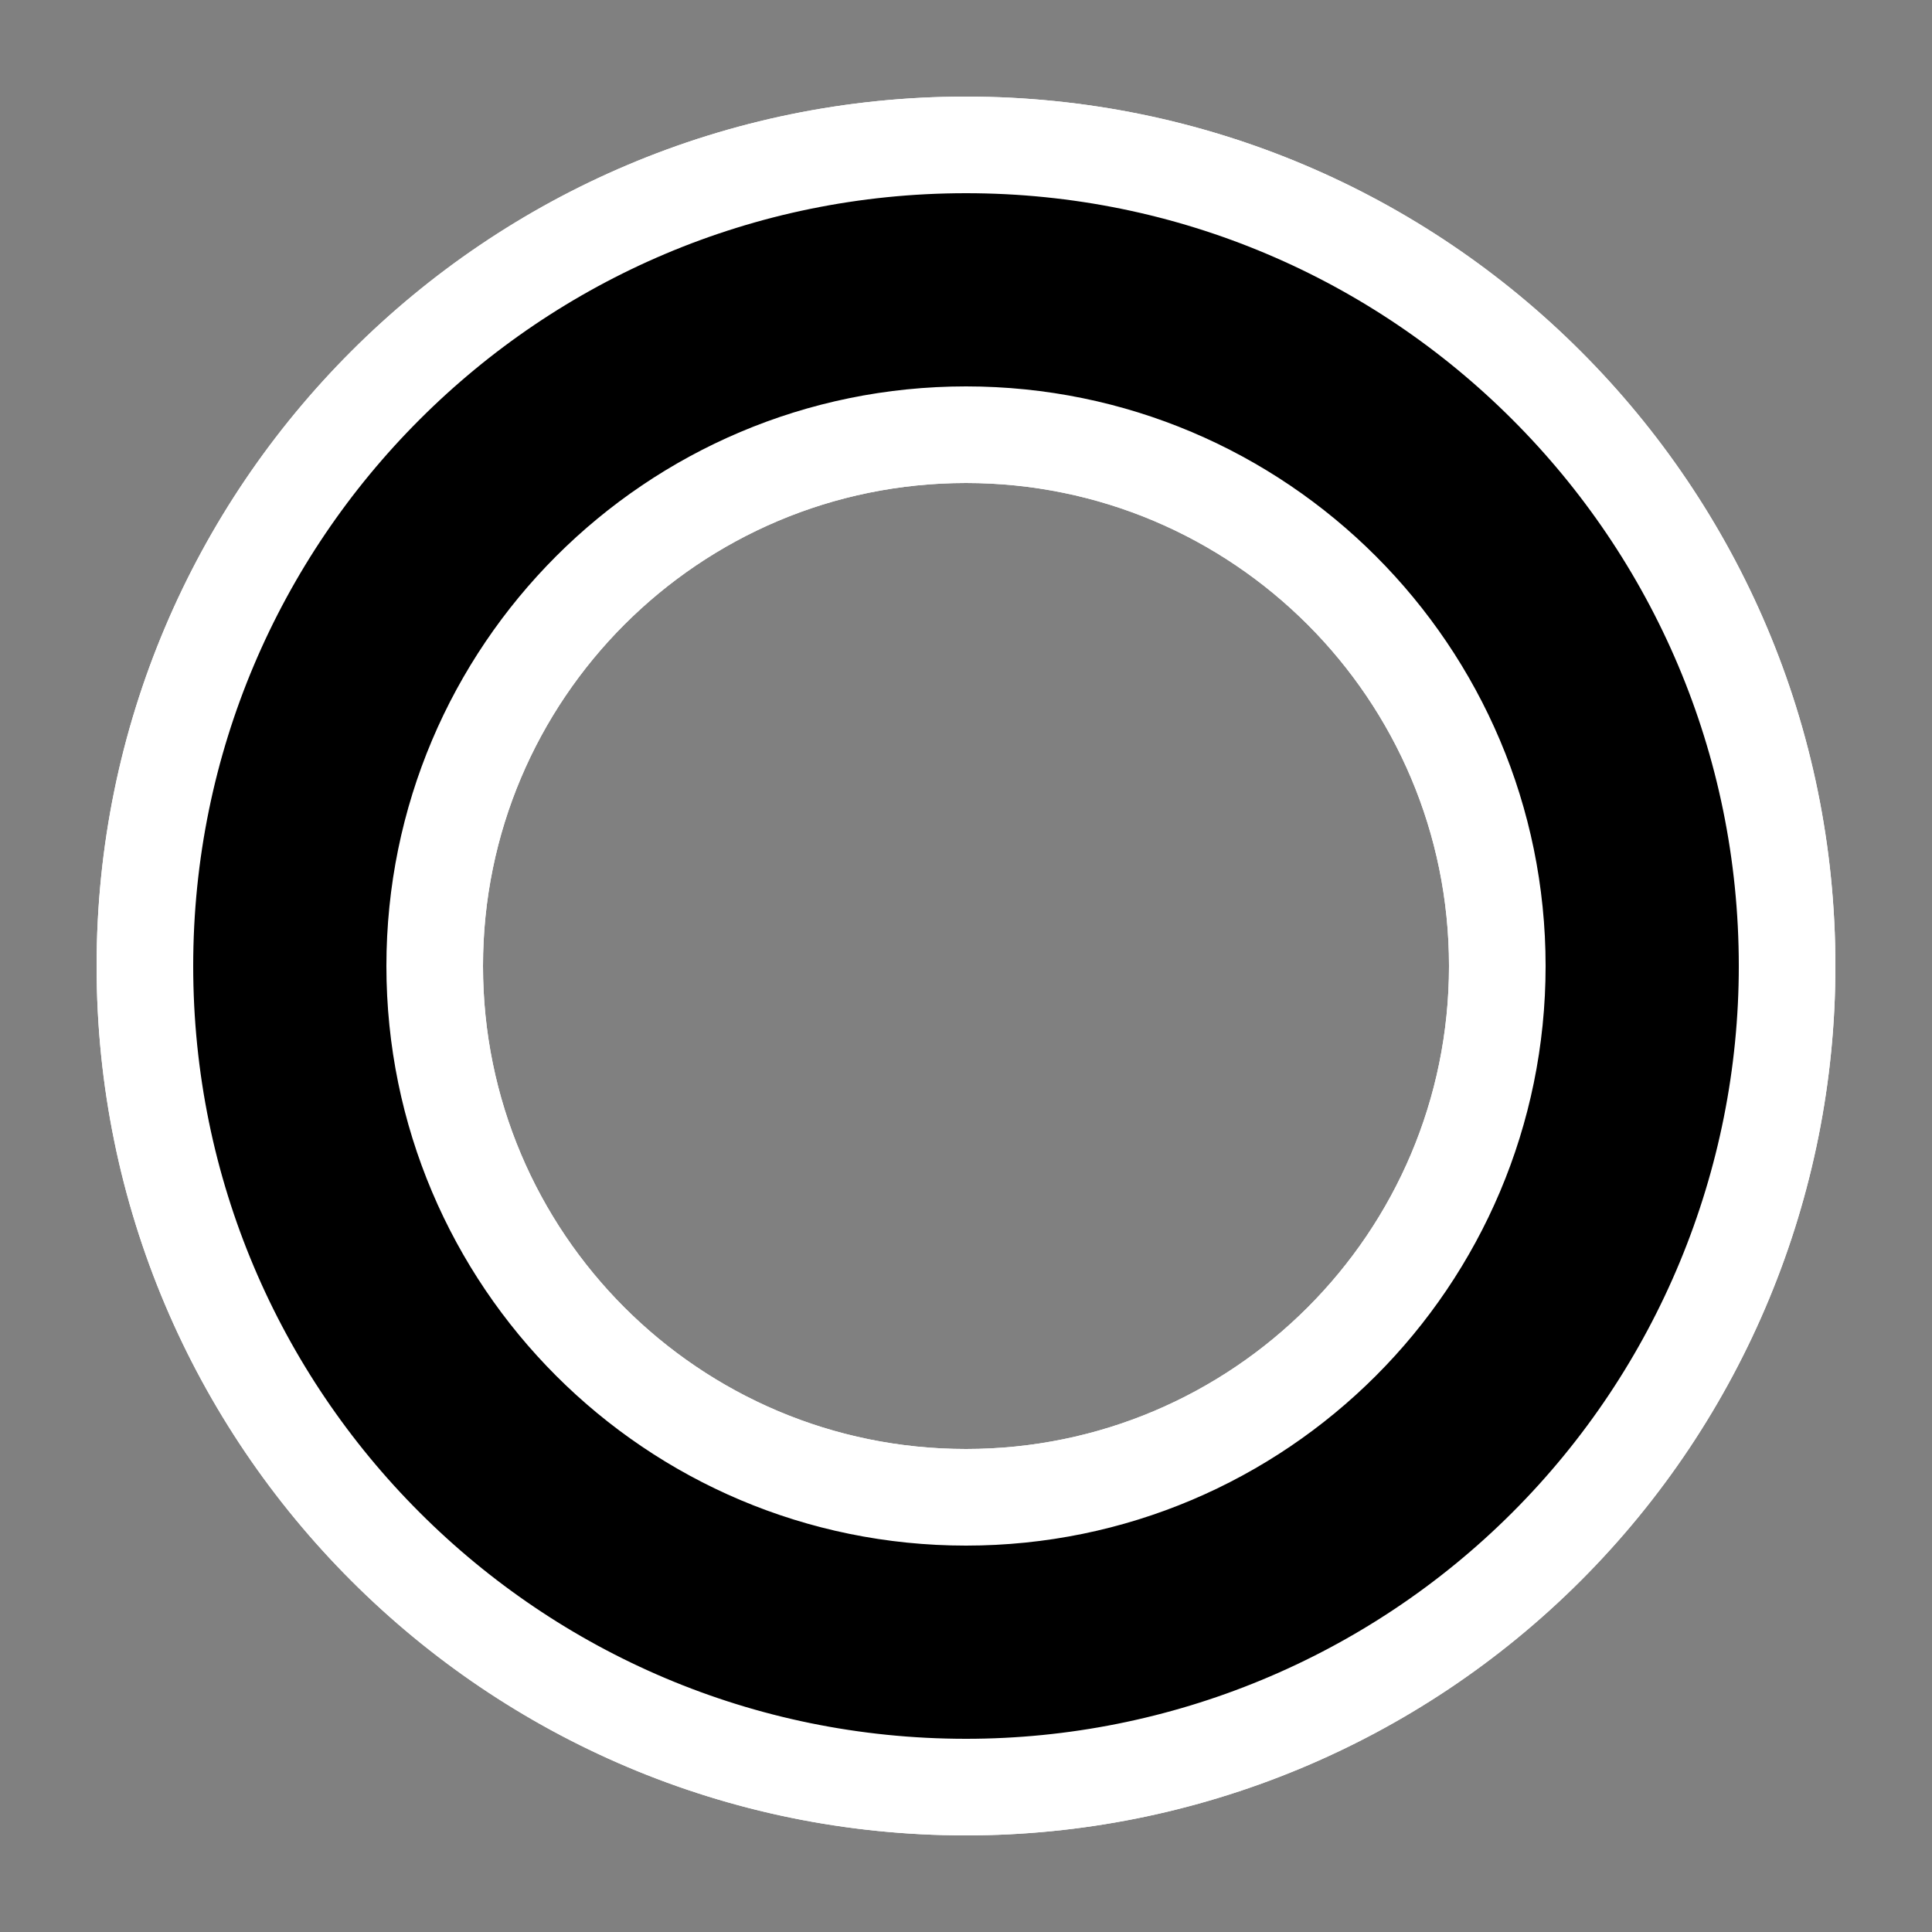 <svg xmlns="http://www.w3.org/2000/svg" width="20" height="20" viewBox="0 0 20 20">
  <rect x="0" y="0" width="20" height="20" fill="#808080" stroke="none"/>
  <g stroke="#FFF" transform="translate(2 2)">
    <path d="M8,-0.5 C10.347,-0.5 12.472,0.451 14.01,1.99 C15.549,3.528 16.5,5.653 16.5,8 C16.5,10.254 15.604,12.416 14.01,14.01 C12.416,15.604 10.254,16.5 8,16.5 C5.653,16.5 3.528,15.549 1.99,14.01 C0.451,12.472 -0.5,10.347 -0.5,8 C-0.5,5.653 0.451,3.528 1.99,1.99 C3.528,0.451 5.653,-0.5 8,-0.5 Z M8,2.5 C6.481,2.5 5.106,3.116 4.111,4.111 C3.116,5.106 2.5,6.481 2.5,8 C2.5,9.519 3.116,10.894 4.111,11.889 C5.106,12.884 6.481,13.5 8,13.5 C9.519,13.5 10.894,12.884 11.889,11.889 C12.884,10.894 13.5,9.519 13.5,8 C13.5,6.481 12.884,5.106 11.889,4.111 C10.894,3.116 9.519,2.5 8,2.5 Z"/>
    <path d="M8,-0.5 C10.347,-0.5 12.472,0.451 14.01,1.99 C15.549,3.528 16.5,5.653 16.5,8 C16.5,10.254 15.604,12.416 14.01,14.01 C12.416,15.604 10.254,16.5 8,16.5 C5.653,16.5 3.528,15.549 1.99,14.01 C0.451,12.472 -0.5,10.347 -0.5,8 C-0.5,5.653 0.451,3.528 1.99,1.99 C3.528,0.451 5.653,-0.5 8,-0.5 Z M8,2.5 C6.481,2.5 5.106,3.116 4.111,4.111 C3.116,5.106 2.5,6.481 2.5,8 C2.5,9.519 3.116,10.894 4.111,11.889 C5.106,12.884 6.481,13.5 8,13.5 C9.519,13.5 10.894,12.884 11.889,11.889 C12.884,10.894 13.5,9.519 13.5,8 C13.5,6.481 12.884,5.106 11.889,4.111 C10.894,3.116 9.519,2.5 8,2.5 Z"/>
  </g>
</svg>
